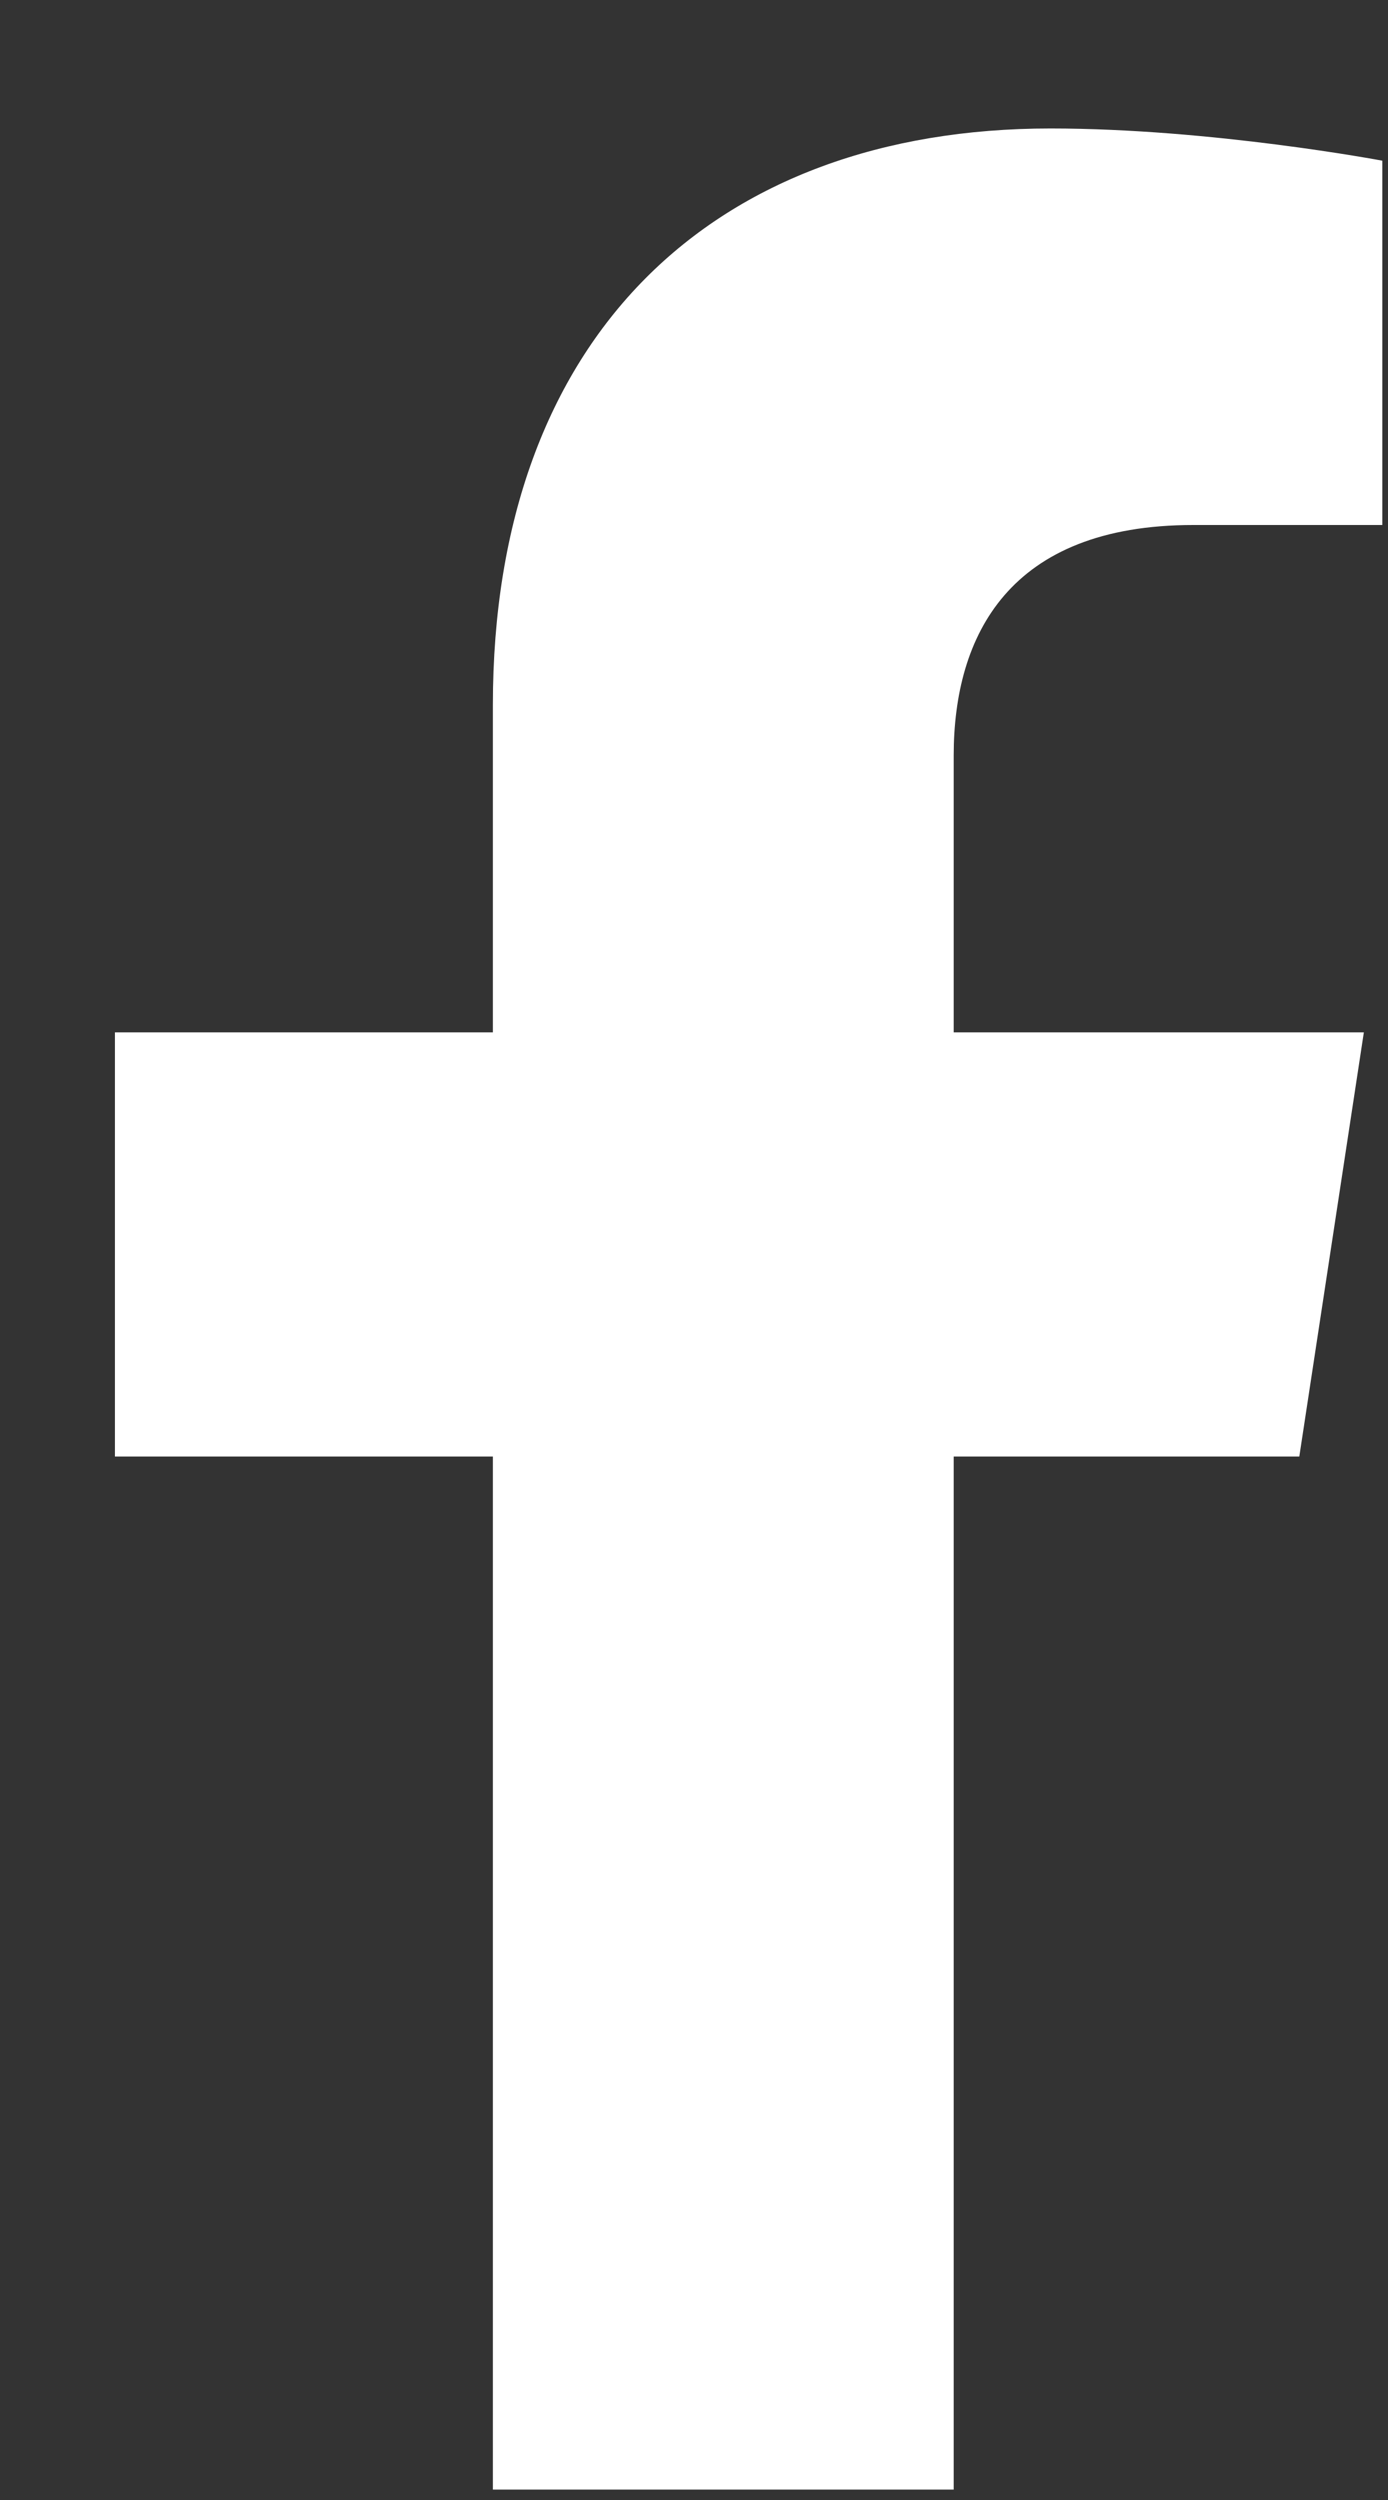 <svg width="10" height="18" viewBox="0 0 10 18" fill="none" xmlns="http://www.w3.org/2000/svg">
<rect x="0" y="0" width="10" height="18" fill="#333333" stroke="none"/>
<path d="M9.361 10.487H6.871V17.925H3.551V10.487H0.828V7.433H3.551V5.075C3.551 2.419 5.144 0.925 7.568 0.925C8.73 0.925 9.959 1.157 9.959 1.157V3.78H8.598C7.269 3.78 6.871 4.577 6.871 5.44V7.433H9.826L9.361 10.487Z" fill="white"/>
</svg>
